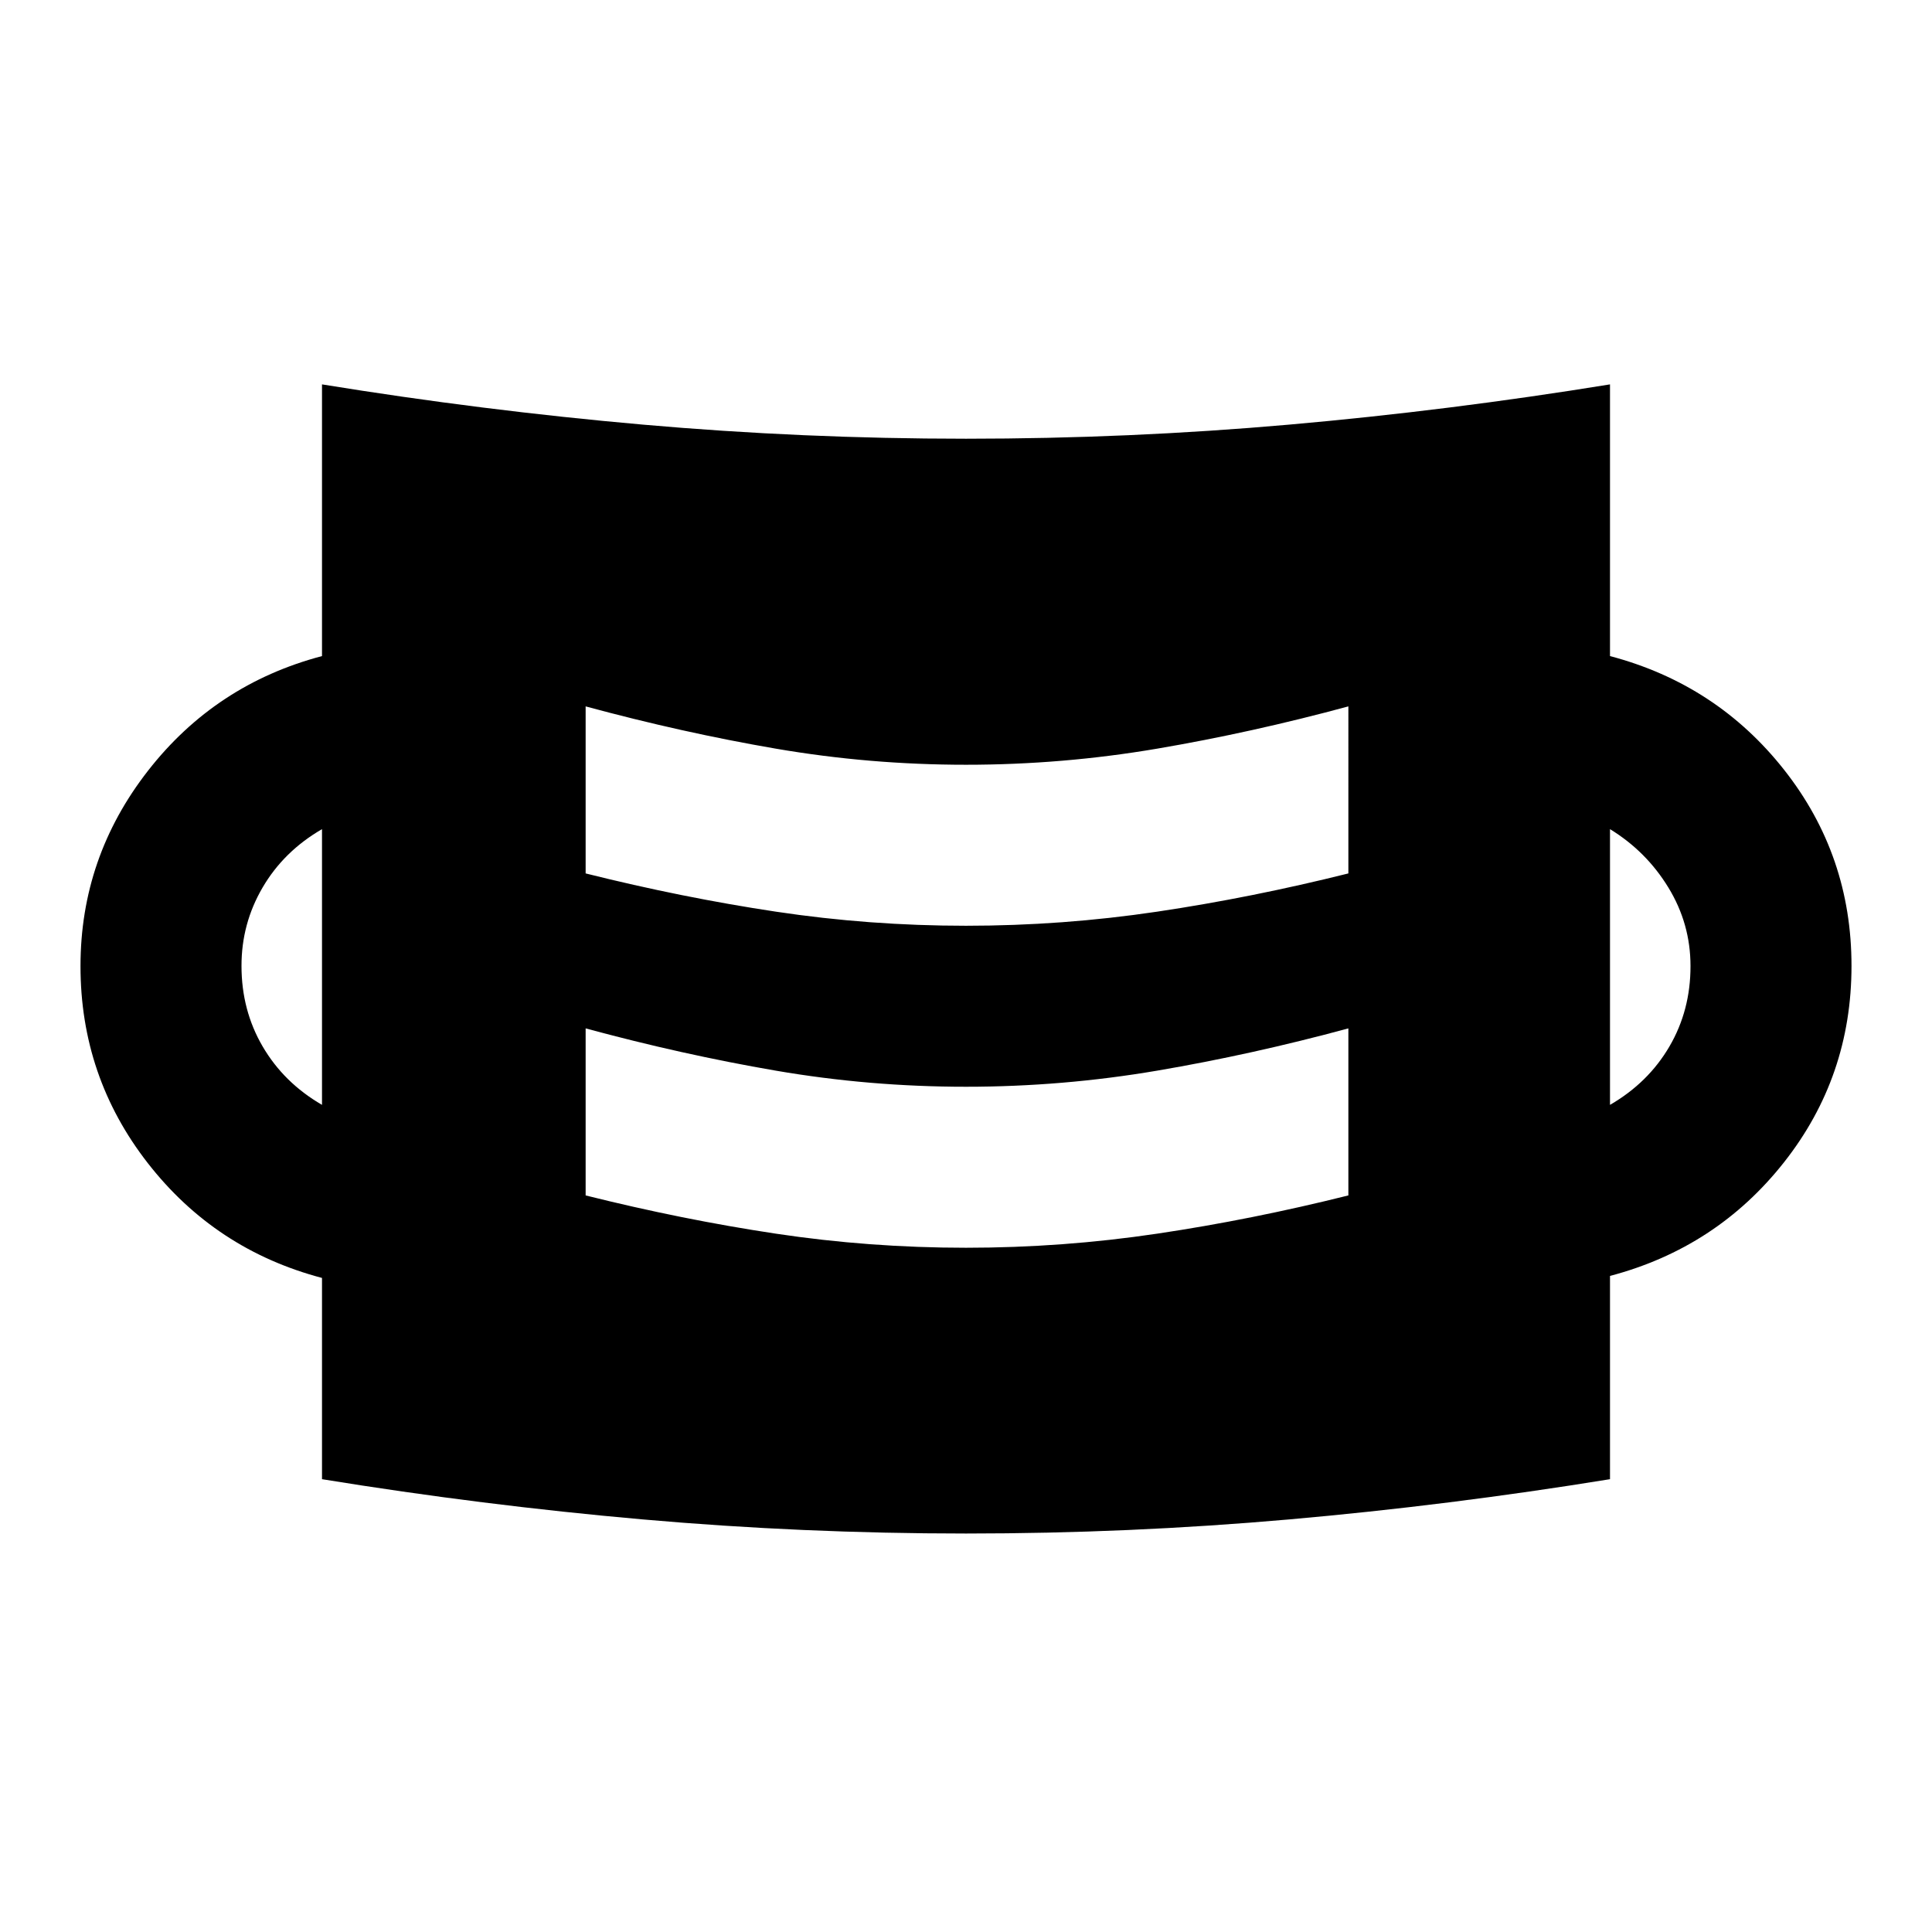 <svg xmlns="http://www.w3.org/2000/svg" width="24" height="24" viewBox="0 0 24 24"><path d="M12 19.05q-2.025 0-4.013-.175T4 18.375v-2.5q-1.325-.35-2.163-1.425T1 12q0-1.35.838-2.425T4 8.15V4.775q2 .325 3.988.5T12 5.45q2.025 0 4.013-.175t3.987-.5V8.15q1.325.35 2.163 1.413T23 12q0 1.375-.838 2.438T20 15.85v2.525q-2 .325-3.988.5T12 19.05Zm0-3.55q1.2 0 2.375-.175t2.375-.475v-2.075q-1.2.325-2.375.525T12 13.5q-1.2 0-2.363-.2t-2.362-.525v2.075q1.2.3 2.363.475T12 15.5Zm-8-1.775V10.3q-.475.275-.738.725T3 12q0 .55.263 1t.737.725Zm16 0q.475-.275.738-.725T21 12q0-.525-.275-.975T20 10.3v3.425ZM12 11.5q1.2 0 2.375-.175t2.375-.475V8.775q-1.2.325-2.375.525T12 9.5q-1.2 0-2.363-.2t-2.362-.525v2.075q1.2.3 2.363.475T12 11.5Z"/></svg>